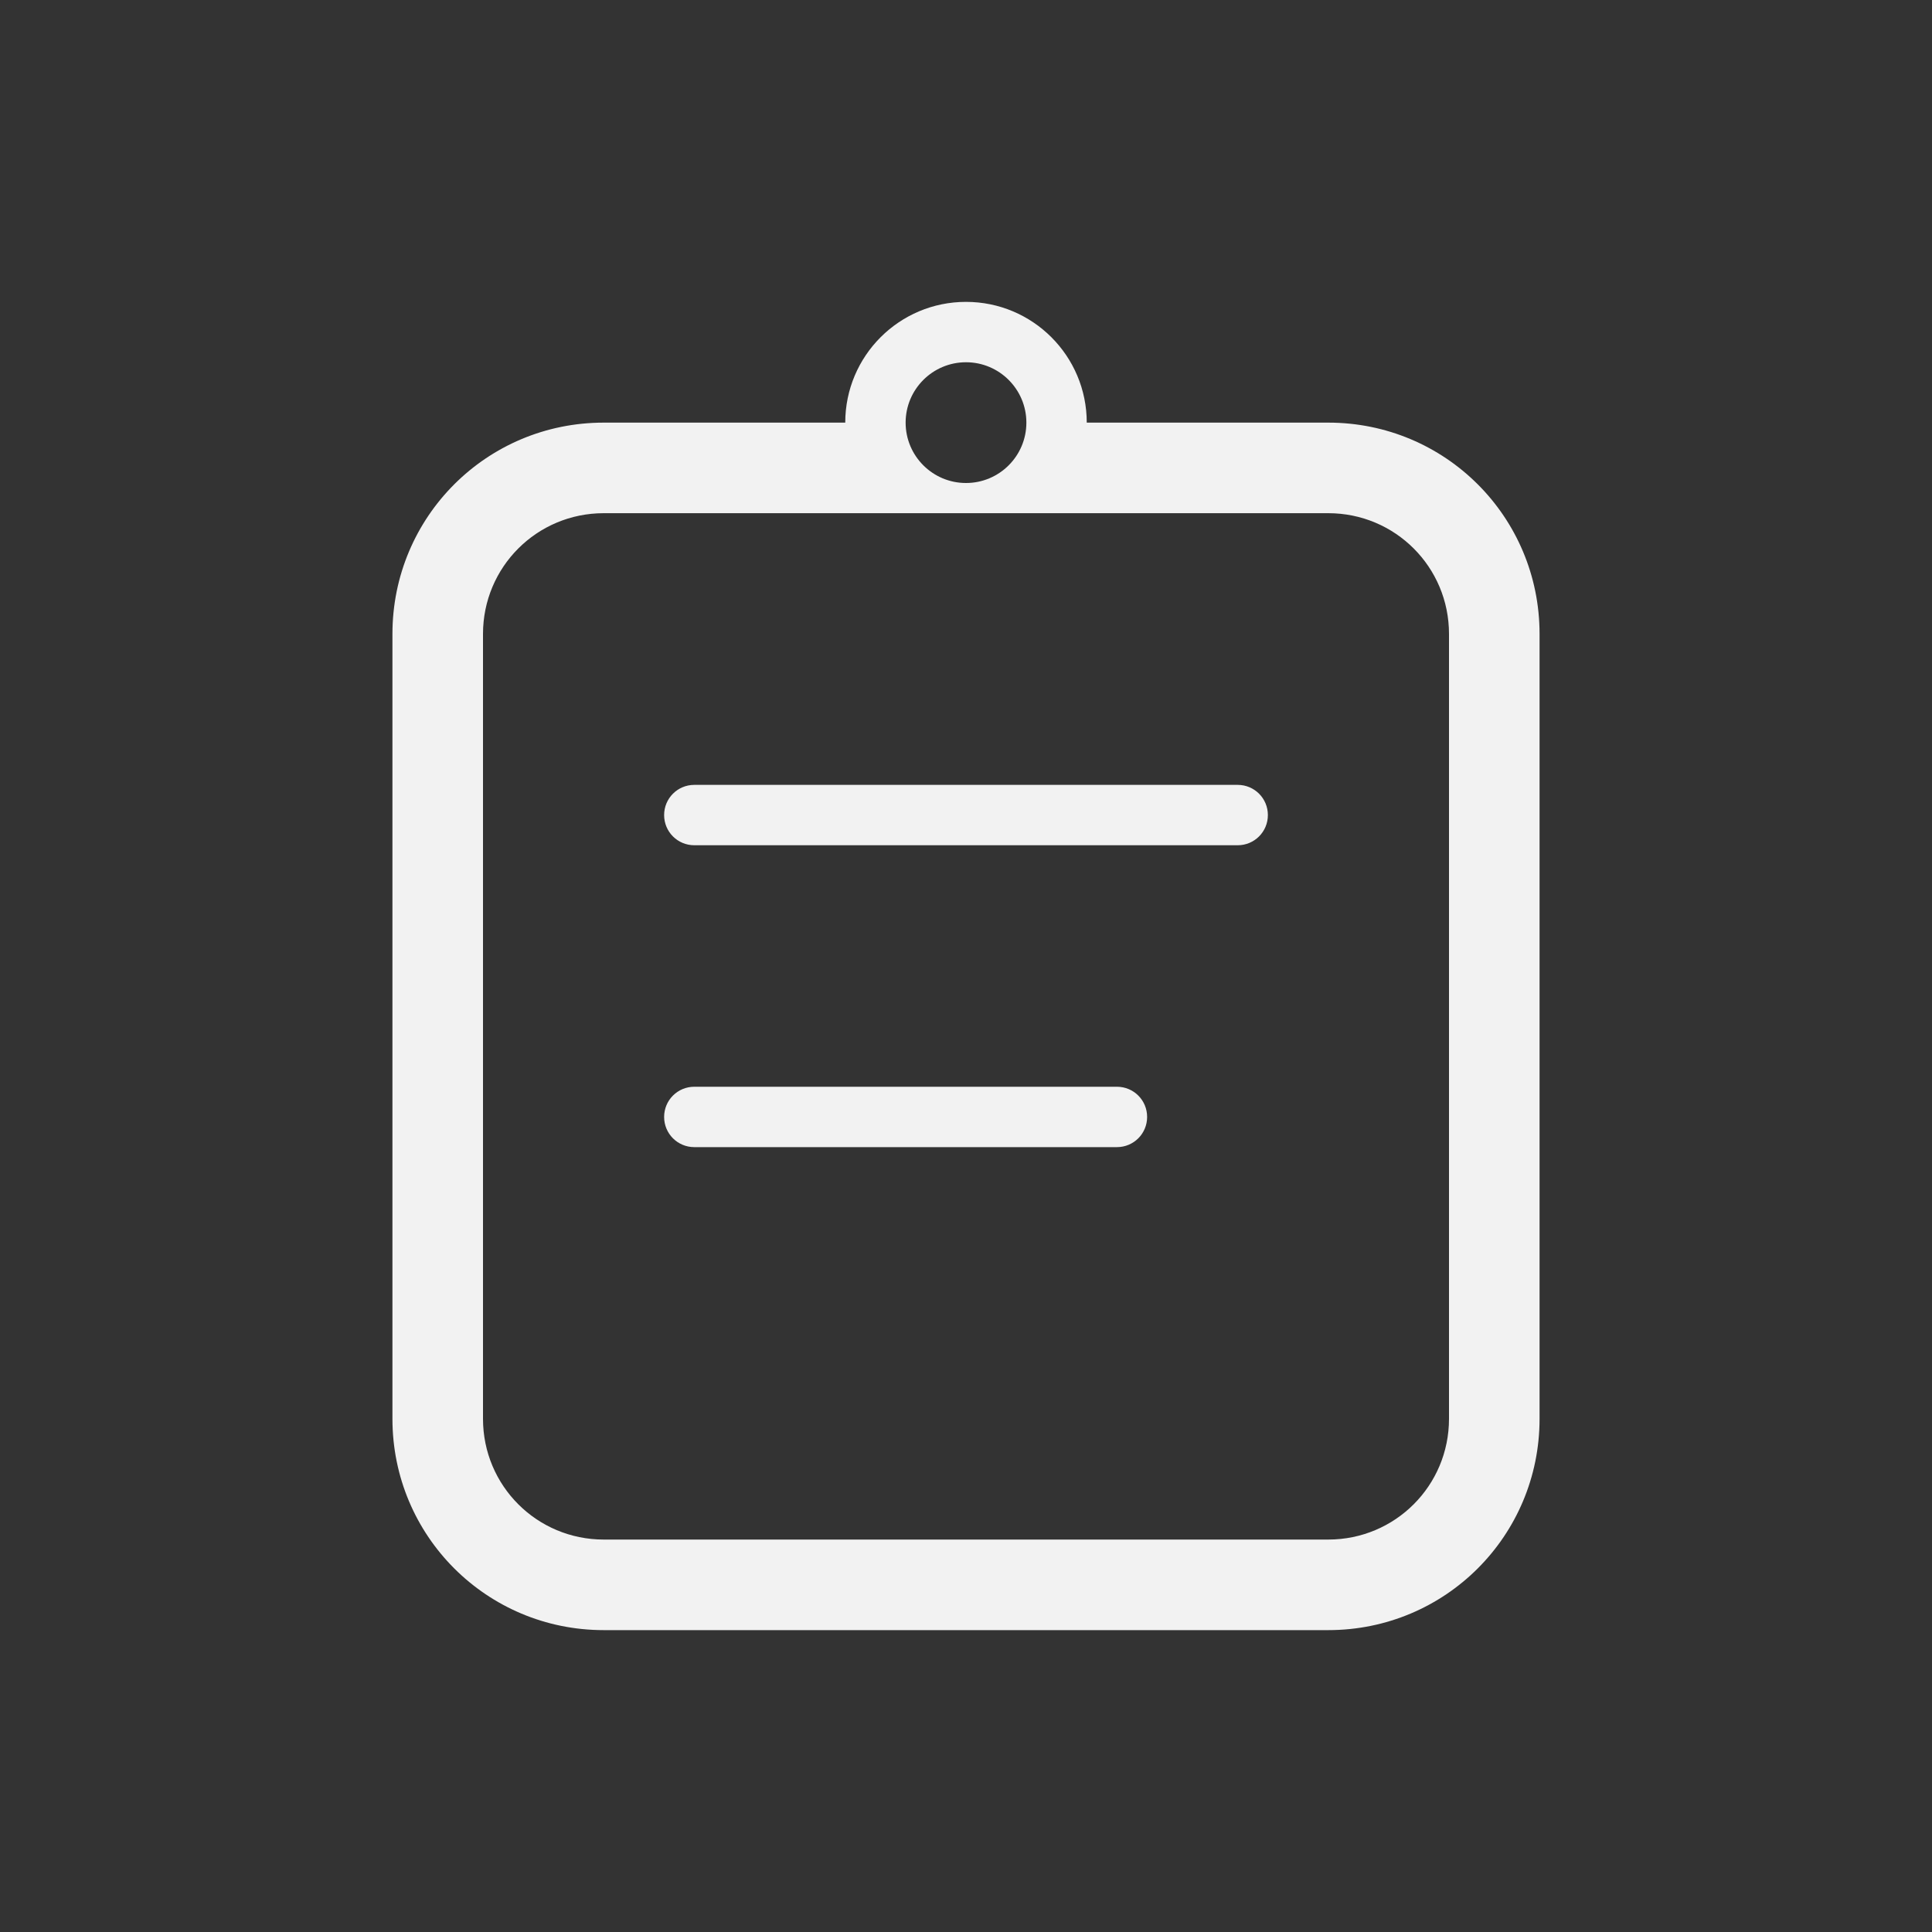 <svg version="1.1" viewBox="0 0 32 32" xmlns="http://www.w3.org/2000/svg">
 <rect x="0" y="0" width="32" height="32" fill="#333333" stroke="none"/>
 <defs>
  <style id="current-color-scheme" type="text/css">.ColorScheme-Text { color:#f2f2f2; }</style>
 </defs>
 <path class="ColorScheme-Text" d="m16 5c-1.105 0-2 0.895-2 2h-4c-1.939 0-3.5 1.561-3.5 3.5v13c0 1.939 1.561 3.5 3.5 3.5h12c1.939 0 3.5-1.561 3.5-3.5v-13c0-1.939-1.561-3.5-3.5-3.5h-4c0-1.105-0.895-2-2-2zm0 1c0.552 0 1 0.448 1 1s-0.448 1-1 1-1-0.448-1-1 0.448-1 1-1zm-6 2.5h12c1.108 0 2 0.892 2 2v13c0 1.108-0.892 2-2 2h-12c-1.108 0-2-0.892-2-2v-13c0-1.108 0.892-2 2-2zm1.5 4.5c-0.277 0-0.5 0.223-0.5 0.5s0.223 0.5 0.5 0.5h9c0.277 0 0.5-0.223 0.5-0.5s-0.223-0.5-0.5-0.5h-9zm0 5c-0.277 0-0.5 0.223-0.5 0.5s0.223 0.5 0.5 0.5h7c0.277 0 0.5-0.223 0.5-0.5s-0.223-0.5-0.5-0.5h-7z" fill="currentColor"/>
</svg>
